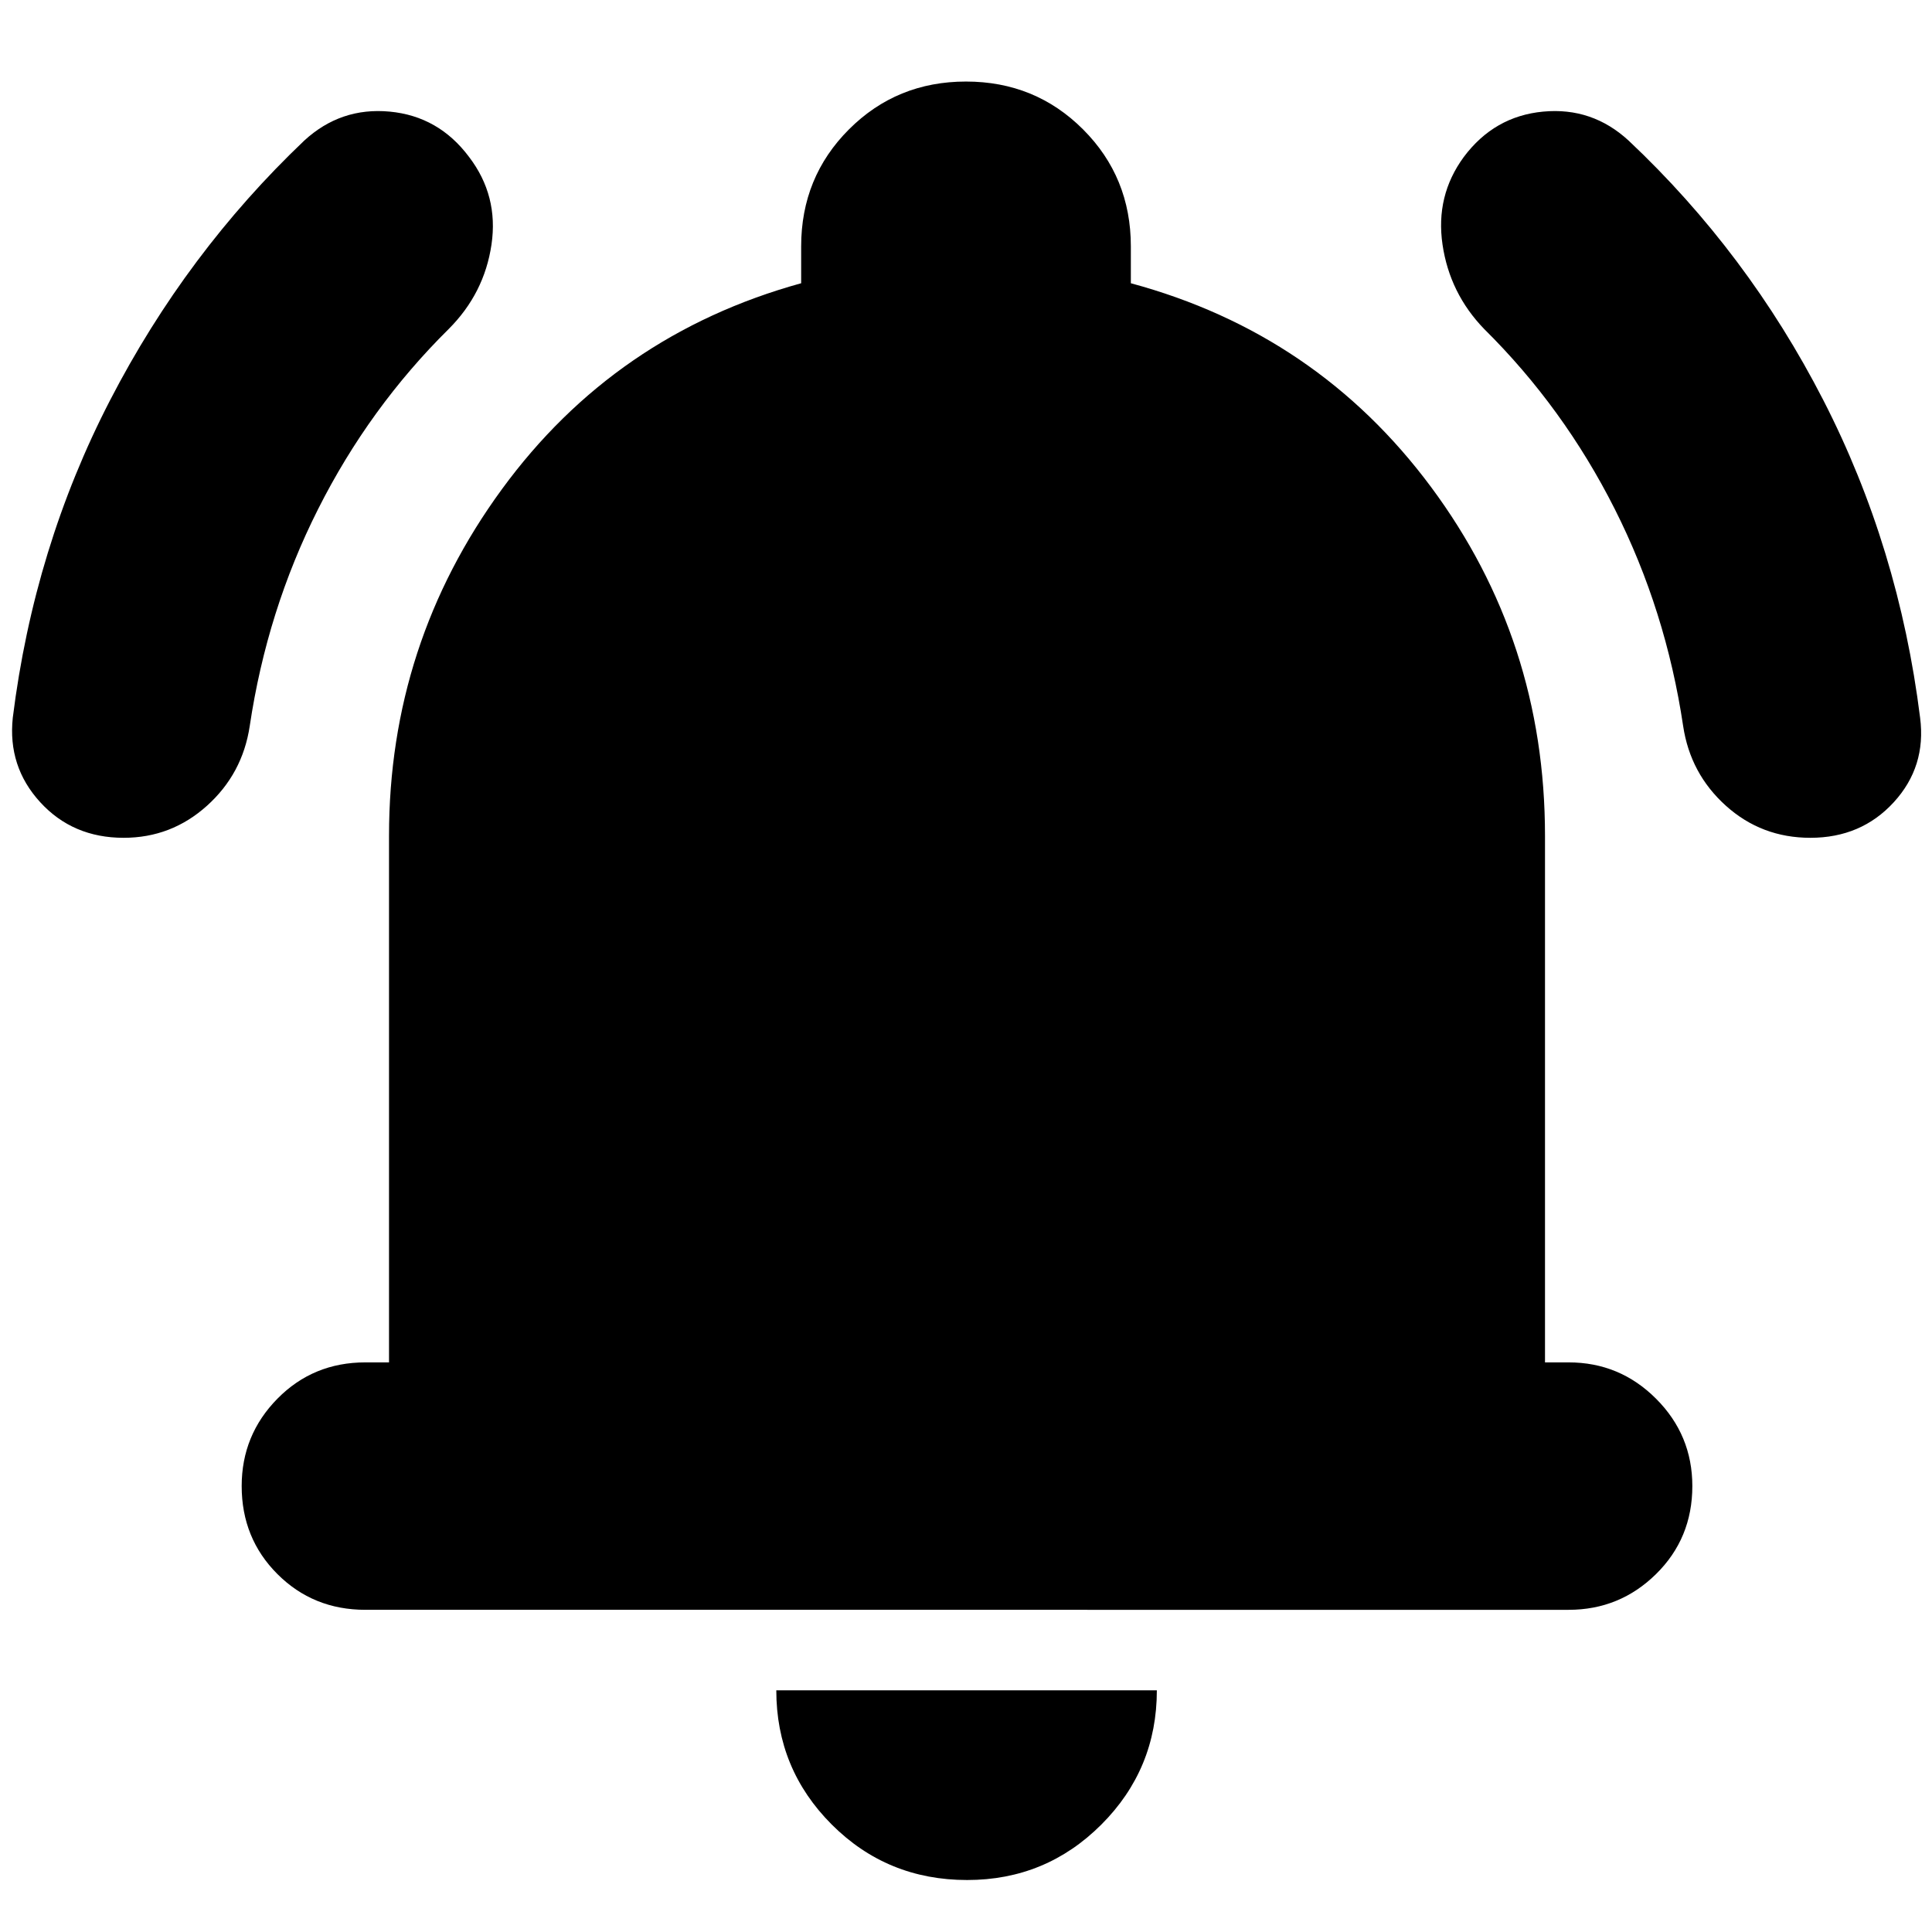 <svg xmlns="http://www.w3.org/2000/svg" height="24" viewBox="0 -960 960 960" width="24"><path d="M181.57-160.09q-25.96 0-43.72-17.76-17.76-17.76-17.76-43.72 0-25.39 17.76-43.43t43.72-18.04h11.73V-544.7q0-95.52 56.13-172.26t148.66-102.3v-18.31q0-34.39 23.76-58.15 23.76-23.76 58.15-23.76t58.15 23.76q23.76 23.76 23.76 58.15v18.31q92.53 25 149.16 101.24 56.63 76.24 56.63 173.32v261.66h11.73q25.4 0 43.44 18.04t18.04 43.43q0 25.96-18.04 43.72-18.04 17.76-43.44 17.76H181.57Zm299 134.26q-39.7 0-67.27-27.56-27.56-27.57-27.56-66.7h189.09q0 39.13-27.57 66.7-27.56 27.56-66.69 27.56ZM61.43-543.7q-25.26 0-41.45-17.69-16.2-17.7-13.63-41.96 10.56-84.69 48.41-157.89 37.85-73.19 96.41-128.89 18.13-16.7 42.46-14.41 24.33 2.28 39.46 22.54 14.69 19.26 11.13 43.52-3.57 24.26-21.26 41.96-39.44 39-64.87 89.43-25.44 50.44-34 107.87-3.57 23.7-21.26 39.61-17.7 15.91-41.4 15.91Zm838.14 0q-24.27 0-41.96-15.91-17.7-15.91-21.26-39.61-8.57-57.43-34-107.87-25.44-50.43-64.87-89.43-17.13-17.7-20.7-41.96-3.56-24.26 10.57-43.52 15.13-20.26 39.45-22.54 24.33-2.29 42.46 14.41 59.13 55.7 96.7 128.89 37.56 73.2 48.13 157.89 3.13 24.26-13.07 41.96-16.19 17.69-41.45 17.69Z"/></svg>